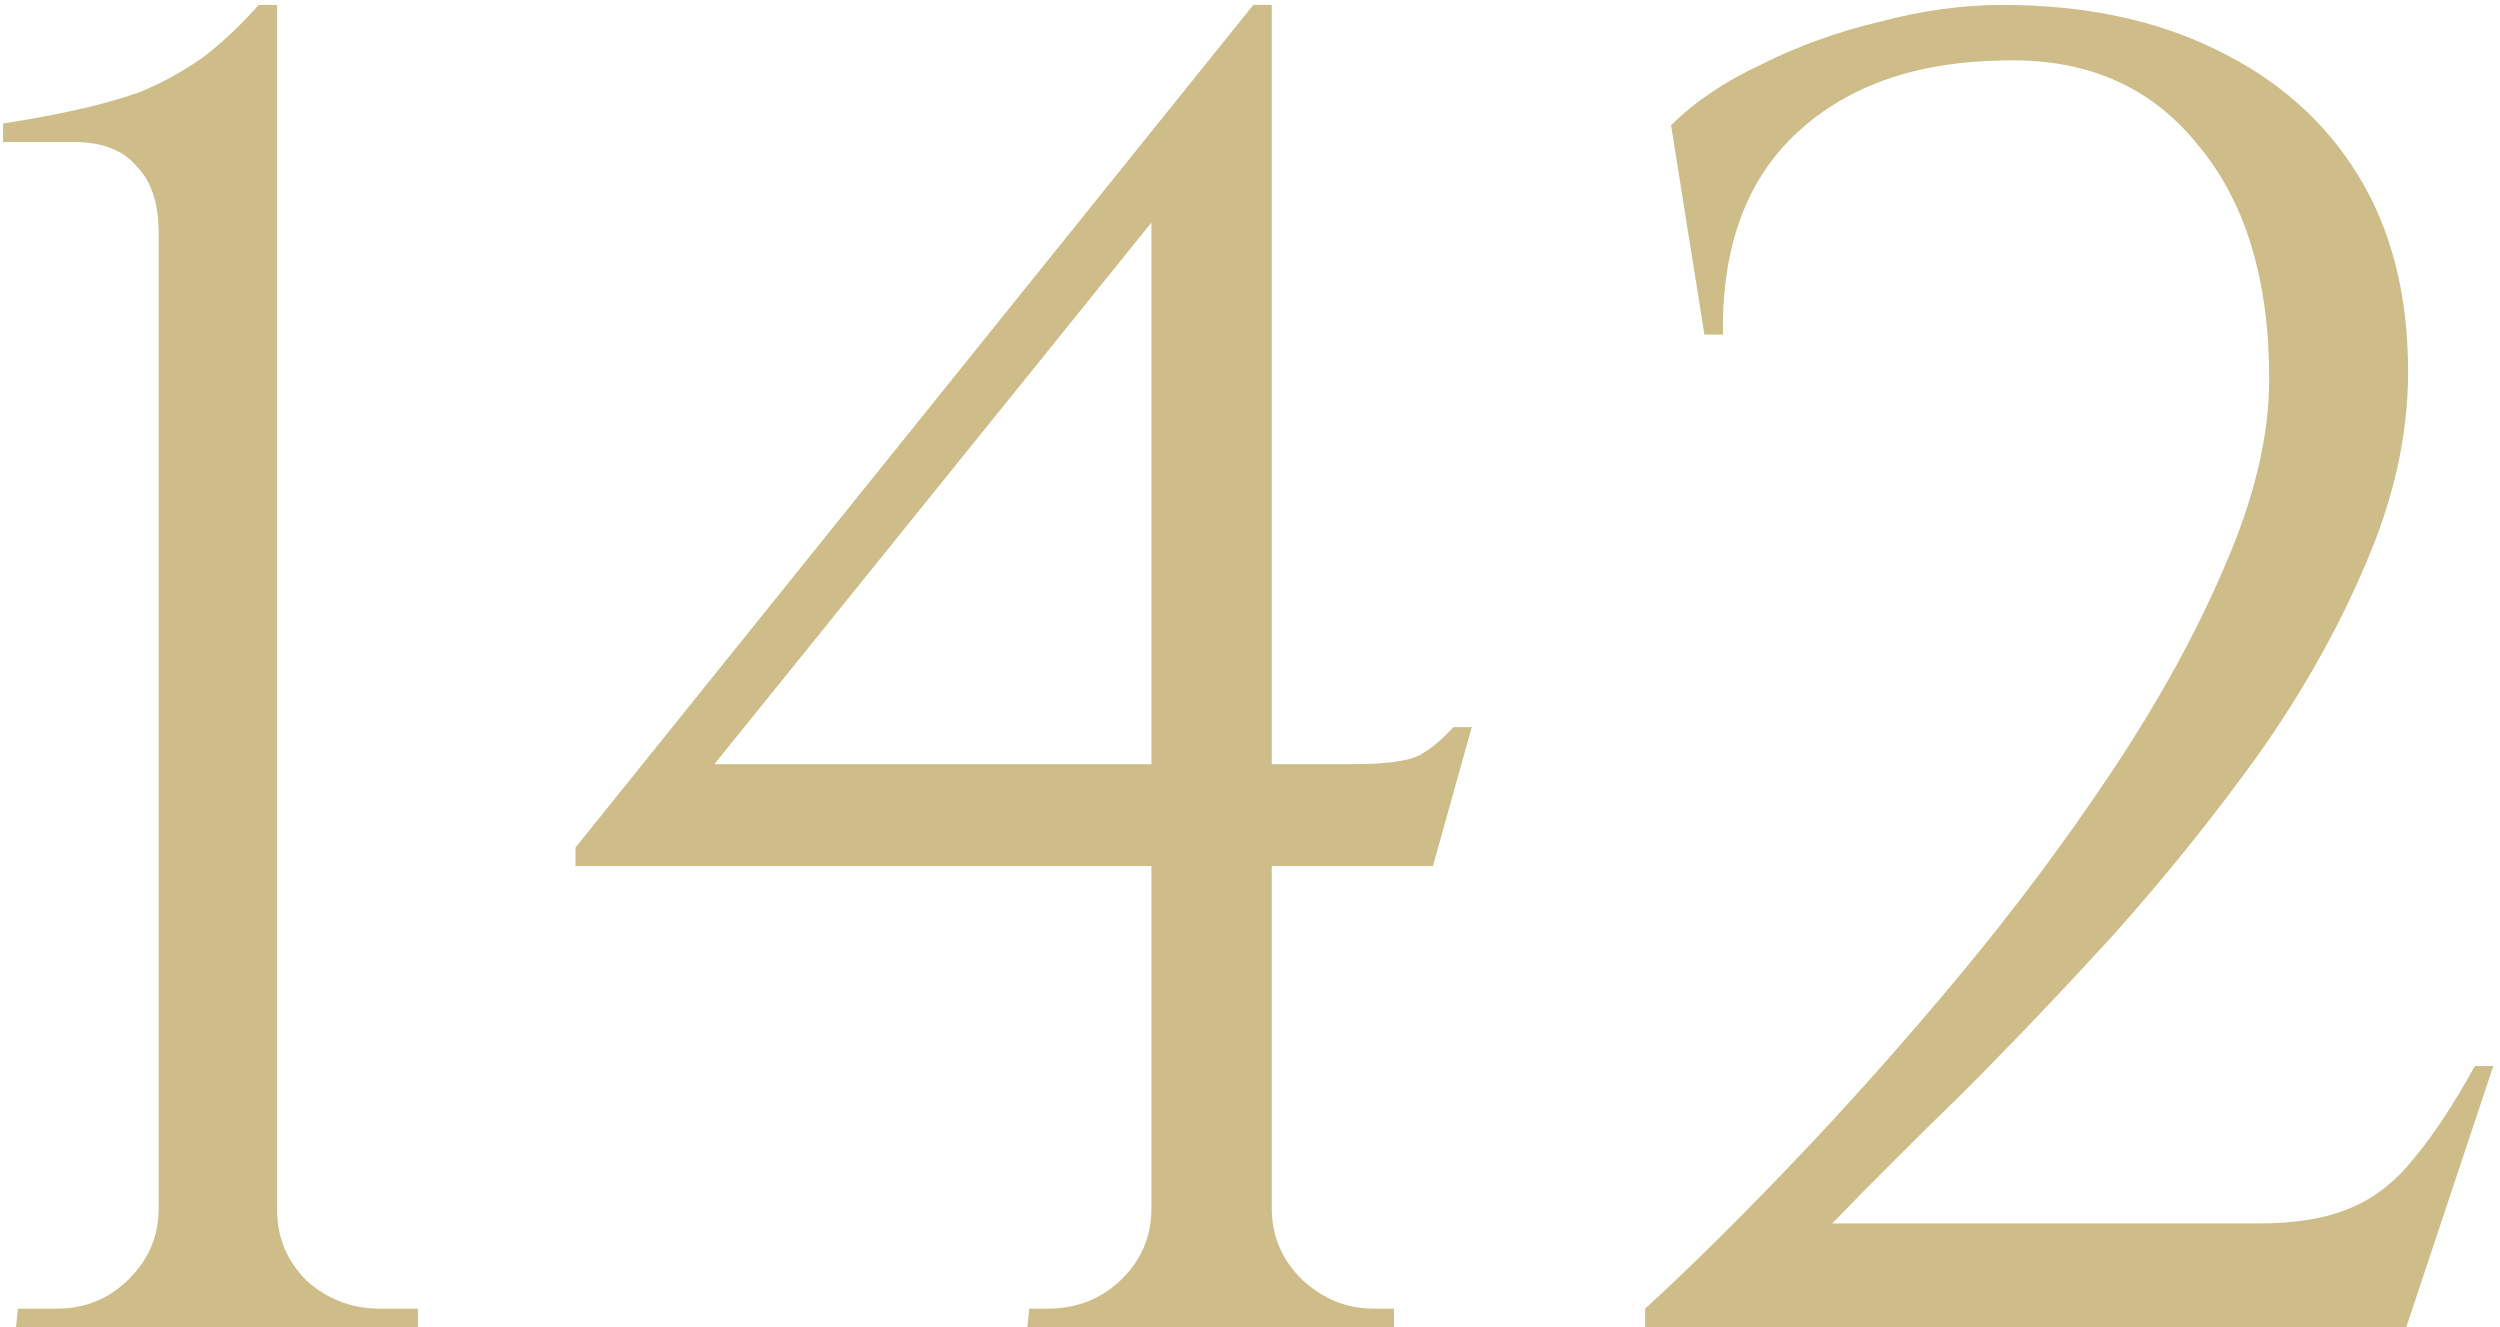 <svg width="162" height="86" viewBox="0 0 162 86" fill="none" xmlns="http://www.w3.org/2000/svg">
<path d="M27.08 86V84.8H24.56C22.8 84.8 21.24 84.2 19.88 83C18.6 81.72 17.96 80.2 17.96 78.44V0.32H16.76C15.56 1.68 14.32 2.84 13.04 3.8C11.76 4.68 10.44 5.4 9.08 5.96C7.72 6.44 6.28 6.84 4.76 7.16C3.32 7.48 1.8 7.76 0.2 8V9.2H4.76C6.6 9.2 7.96 9.72 8.84 10.76C9.8 11.72 10.28 13.16 10.28 15.08V78.32C10.28 80.08 9.64 81.6 8.36 82.88C7.08 84.16 5.52 84.8 3.68 84.8H1.16L1.04 86H27.08ZM74.612 12.32L81.212 0.32H82.412V85.88H74.612V12.32ZM81.212 0.32L82.412 4.76L46.292 49.52H87.572C89.812 49.52 91.292 49.32 92.012 48.92C92.732 48.52 93.452 47.92 94.172 47.12H95.372L92.852 56.12H37.292V54.92L81.212 0.32ZM82.412 78.32C82.412 80.08 83.052 81.6 84.332 82.88C85.692 84.16 87.252 84.8 89.012 84.8H90.332V86H66.572L66.692 84.8H67.892C69.732 84.8 71.292 84.2 72.572 83C73.932 81.72 74.612 80.16 74.612 78.32H82.412ZM110.446 21.68L108.286 8.12C109.806 6.6 111.766 5.28 114.166 4.16C116.566 2.96 119.126 2.04 121.846 1.4C124.566 0.68 127.206 0.32 129.766 0.32C135.046 0.32 139.646 1.28 143.566 3.2C147.566 5.12 150.646 7.84 152.806 11.36C154.966 14.88 156.046 19.12 156.046 24.08C156.046 28.16 155.126 32.32 153.286 36.56C151.526 40.72 149.206 44.84 146.326 48.92C143.446 52.92 140.326 56.8 136.966 60.56C133.606 64.24 130.326 67.68 127.126 70.88C123.926 74 121.126 76.8 118.726 79.28H146.326C148.726 79.28 150.686 78.96 152.206 78.32C153.806 77.68 155.206 76.6 156.406 75.08C157.686 73.56 159.006 71.56 160.366 69.08H161.566L155.926 86H106.606V84.8C109.406 82.24 112.566 79.12 116.086 75.44C119.686 71.68 123.286 67.64 126.886 63.32C130.486 59 133.806 54.56 136.846 50C139.886 45.44 142.326 41 144.166 36.68C146.086 32.28 147.046 28.24 147.046 24.56C147.046 18.08 145.486 13 142.366 9.32C139.326 5.56 135.126 3.76 129.766 3.92C124.166 4 119.726 5.56 116.446 8.6C113.166 11.64 111.566 16 111.646 21.68H110.446Z" fill="#CEBD88"/>
</svg>
